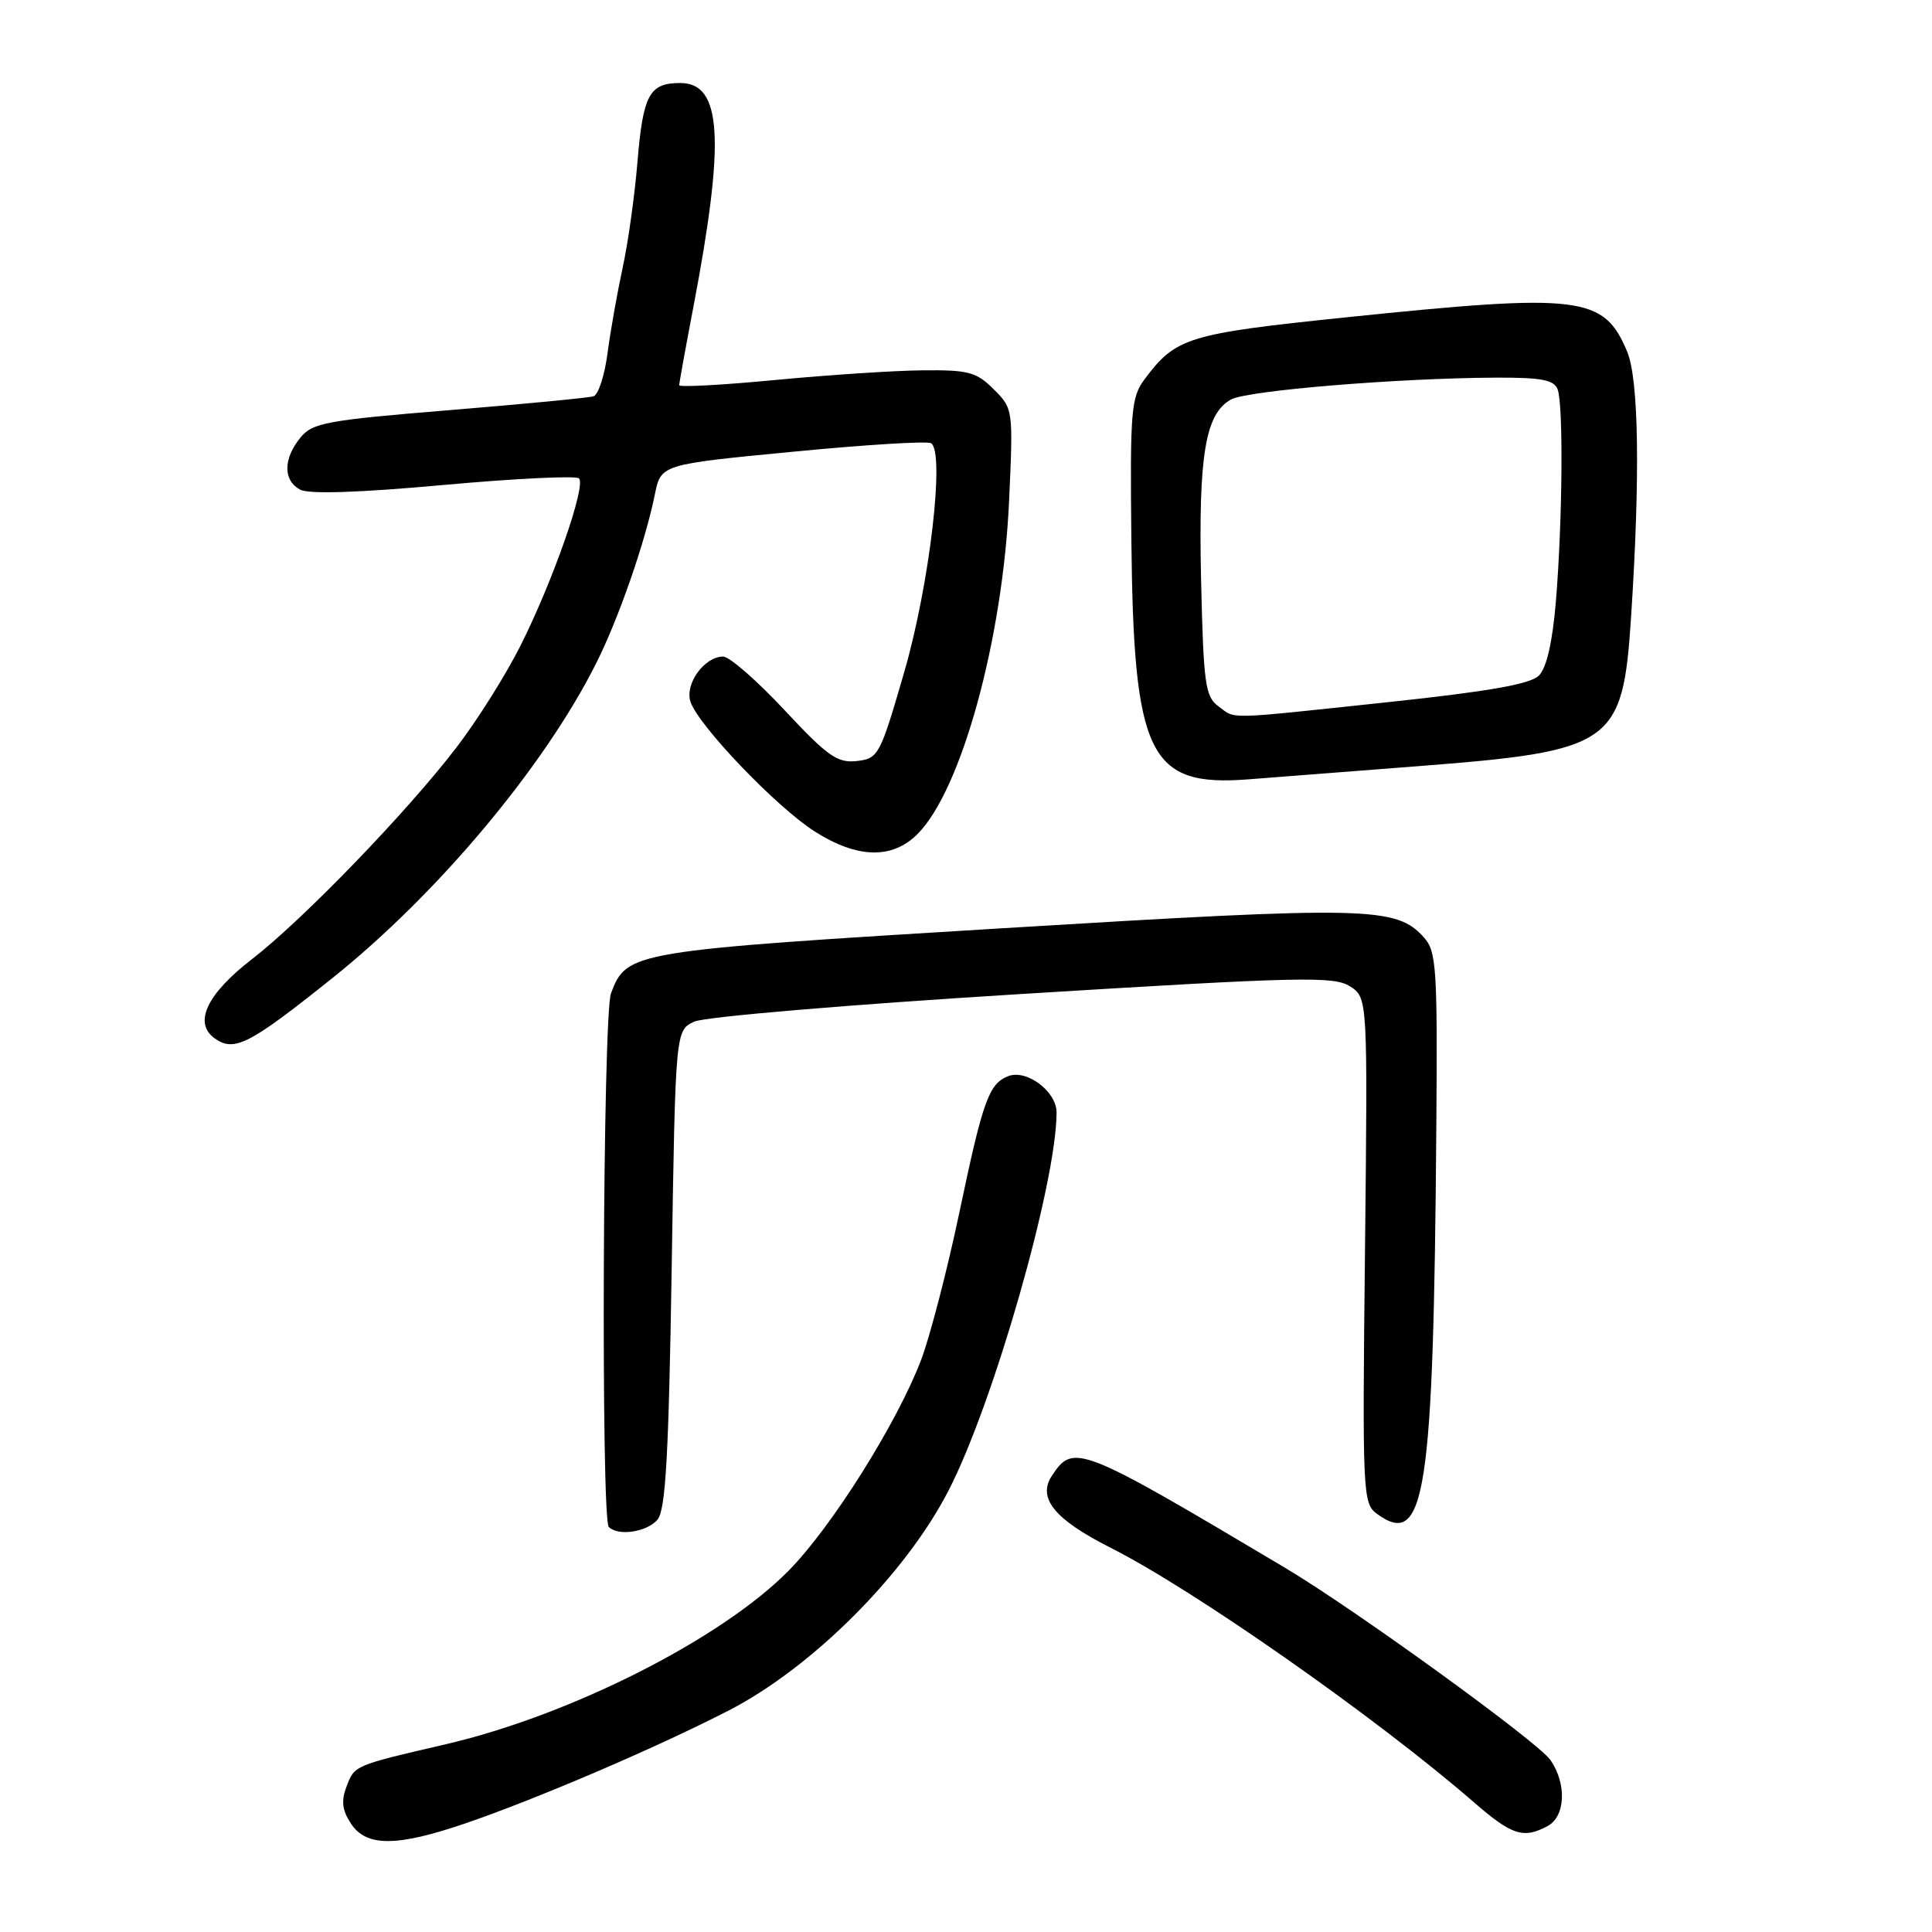 <?xml version="1.0" encoding="UTF-8" standalone="no"?>
<!DOCTYPE svg PUBLIC "-//W3C//DTD SVG 1.1//EN" "http://www.w3.org/Graphics/SVG/1.1/DTD/svg11.dtd" >
<svg xmlns="http://www.w3.org/2000/svg" xmlns:xlink="http://www.w3.org/1999/xlink" version="1.1" viewBox="0 0 256 256">
 <g >
 <path fill="currentColor"
d=" M 61.57 241.64 C 71.05 238.40 86.86 231.63 96.50 226.68 C 107.60 220.98 119.97 208.62 125.69 197.50 C 131.67 185.89 140.00 156.73 140.00 147.41 C 140.00 144.63 136.06 141.66 133.61 142.59 C 131.03 143.59 130.24 145.80 127.12 160.67 C 125.52 168.27 123.24 177.05 122.06 180.17 C 118.91 188.48 110.24 202.30 104.50 208.12 C 95.61 217.15 75.65 227.26 59.12 231.11 C 46.88 233.95 46.99 233.91 45.92 236.72 C 45.19 238.62 45.34 239.87 46.50 241.63 C 48.52 244.72 52.53 244.72 61.57 241.64 Z  M 205.07 241.96 C 207.44 240.69 207.62 236.33 205.43 233.20 C 203.72 230.77 179.49 213.22 170.21 207.70 C 142.98 191.50 142.24 191.21 139.38 195.55 C 137.43 198.50 139.73 201.33 147.13 205.07 C 158.20 210.65 182.40 227.61 195.31 238.82 C 200.34 243.19 201.86 243.68 205.07 241.96 Z  M 87.13 201.35 C 88.20 200.06 88.61 192.84 89.00 168.11 C 89.50 136.52 89.50 136.52 92.00 135.37 C 93.41 134.73 112.40 133.12 135.50 131.70 C 172.34 129.43 176.74 129.33 178.87 130.69 C 181.23 132.20 181.23 132.20 180.87 165.68 C 180.51 197.89 180.57 199.21 182.44 200.58 C 188.86 205.28 189.95 198.14 190.32 149.37 C 190.48 128.32 190.34 126.06 188.69 124.23 C 185.00 120.12 181.46 120.04 132.96 122.99 C 83.52 126.00 83.06 126.07 80.96 131.62 C 79.88 134.43 79.61 201.28 80.67 202.33 C 81.92 203.59 85.75 203.00 87.13 201.35 Z  M 44.13 129.53 C 58.01 118.41 72.04 101.68 78.94 88.00 C 81.93 82.08 85.47 71.93 86.77 65.52 C 87.58 61.54 87.58 61.54 105.03 59.86 C 114.62 58.93 122.87 58.42 123.37 58.73 C 125.23 59.88 123.19 77.40 119.83 89.00 C 116.61 100.12 116.40 100.51 113.53 100.84 C 110.96 101.13 109.67 100.22 103.95 94.09 C 100.31 90.19 96.66 87.00 95.82 87.00 C 93.35 87.00 90.74 90.59 91.48 92.95 C 92.47 96.07 102.86 106.93 107.95 110.17 C 113.59 113.76 118.21 113.88 121.57 110.52 C 127.39 104.70 132.88 84.71 133.71 66.34 C 134.26 54.26 134.25 54.15 131.68 51.59 C 129.39 49.29 128.32 49.01 122.30 49.07 C 118.56 49.10 109.76 49.68 102.75 50.35 C 95.74 51.02 90.00 51.33 90.00 51.04 C 90.00 50.74 90.86 46.00 91.91 40.50 C 96.10 18.49 95.66 11.00 90.15 11.00 C 86.03 11.00 85.21 12.52 84.46 21.53 C 84.10 25.91 83.22 32.20 82.50 35.50 C 81.79 38.80 80.88 43.89 80.50 46.82 C 80.11 49.75 79.28 52.31 78.65 52.51 C 78.02 52.71 69.41 53.54 59.53 54.35 C 43.18 55.69 41.40 56.02 39.78 58.02 C 37.51 60.83 37.51 63.67 39.77 64.88 C 40.93 65.50 47.58 65.28 58.79 64.26 C 68.27 63.40 76.34 63.01 76.72 63.39 C 77.69 64.35 73.26 77.02 68.98 85.53 C 67.04 89.40 63.22 95.48 60.49 99.03 C 53.92 107.62 40.12 121.89 33.39 127.09 C 27.44 131.68 25.61 135.51 28.40 137.55 C 31.01 139.46 32.98 138.46 44.13 129.53 Z  M 187.67 101.54 C 213.82 99.52 215.02 98.68 216.13 81.70 C 217.34 63.16 217.15 50.29 215.61 46.60 C 212.51 39.19 209.51 38.83 178.34 42.05 C 157.41 44.22 155.80 44.71 151.67 50.24 C 149.88 52.64 149.73 54.40 149.91 71.40 C 150.20 100.19 152.22 104.31 165.50 103.26 C 167.70 103.08 177.68 102.31 187.67 101.54 Z  M 161.44 93.58 C 159.70 92.31 159.47 90.63 159.15 76.87 C 158.78 60.31 159.71 54.76 163.15 52.92 C 165.35 51.74 185.28 50.10 198.14 50.04 C 204.21 50.01 205.91 50.33 206.39 51.58 C 207.17 53.61 207.04 69.10 206.16 79.73 C 205.71 85.10 204.93 88.50 203.91 89.52 C 202.78 90.65 197.26 91.62 183.92 93.04 C 161.94 95.37 163.83 95.33 161.44 93.58 Z "/>
</g>
</svg>